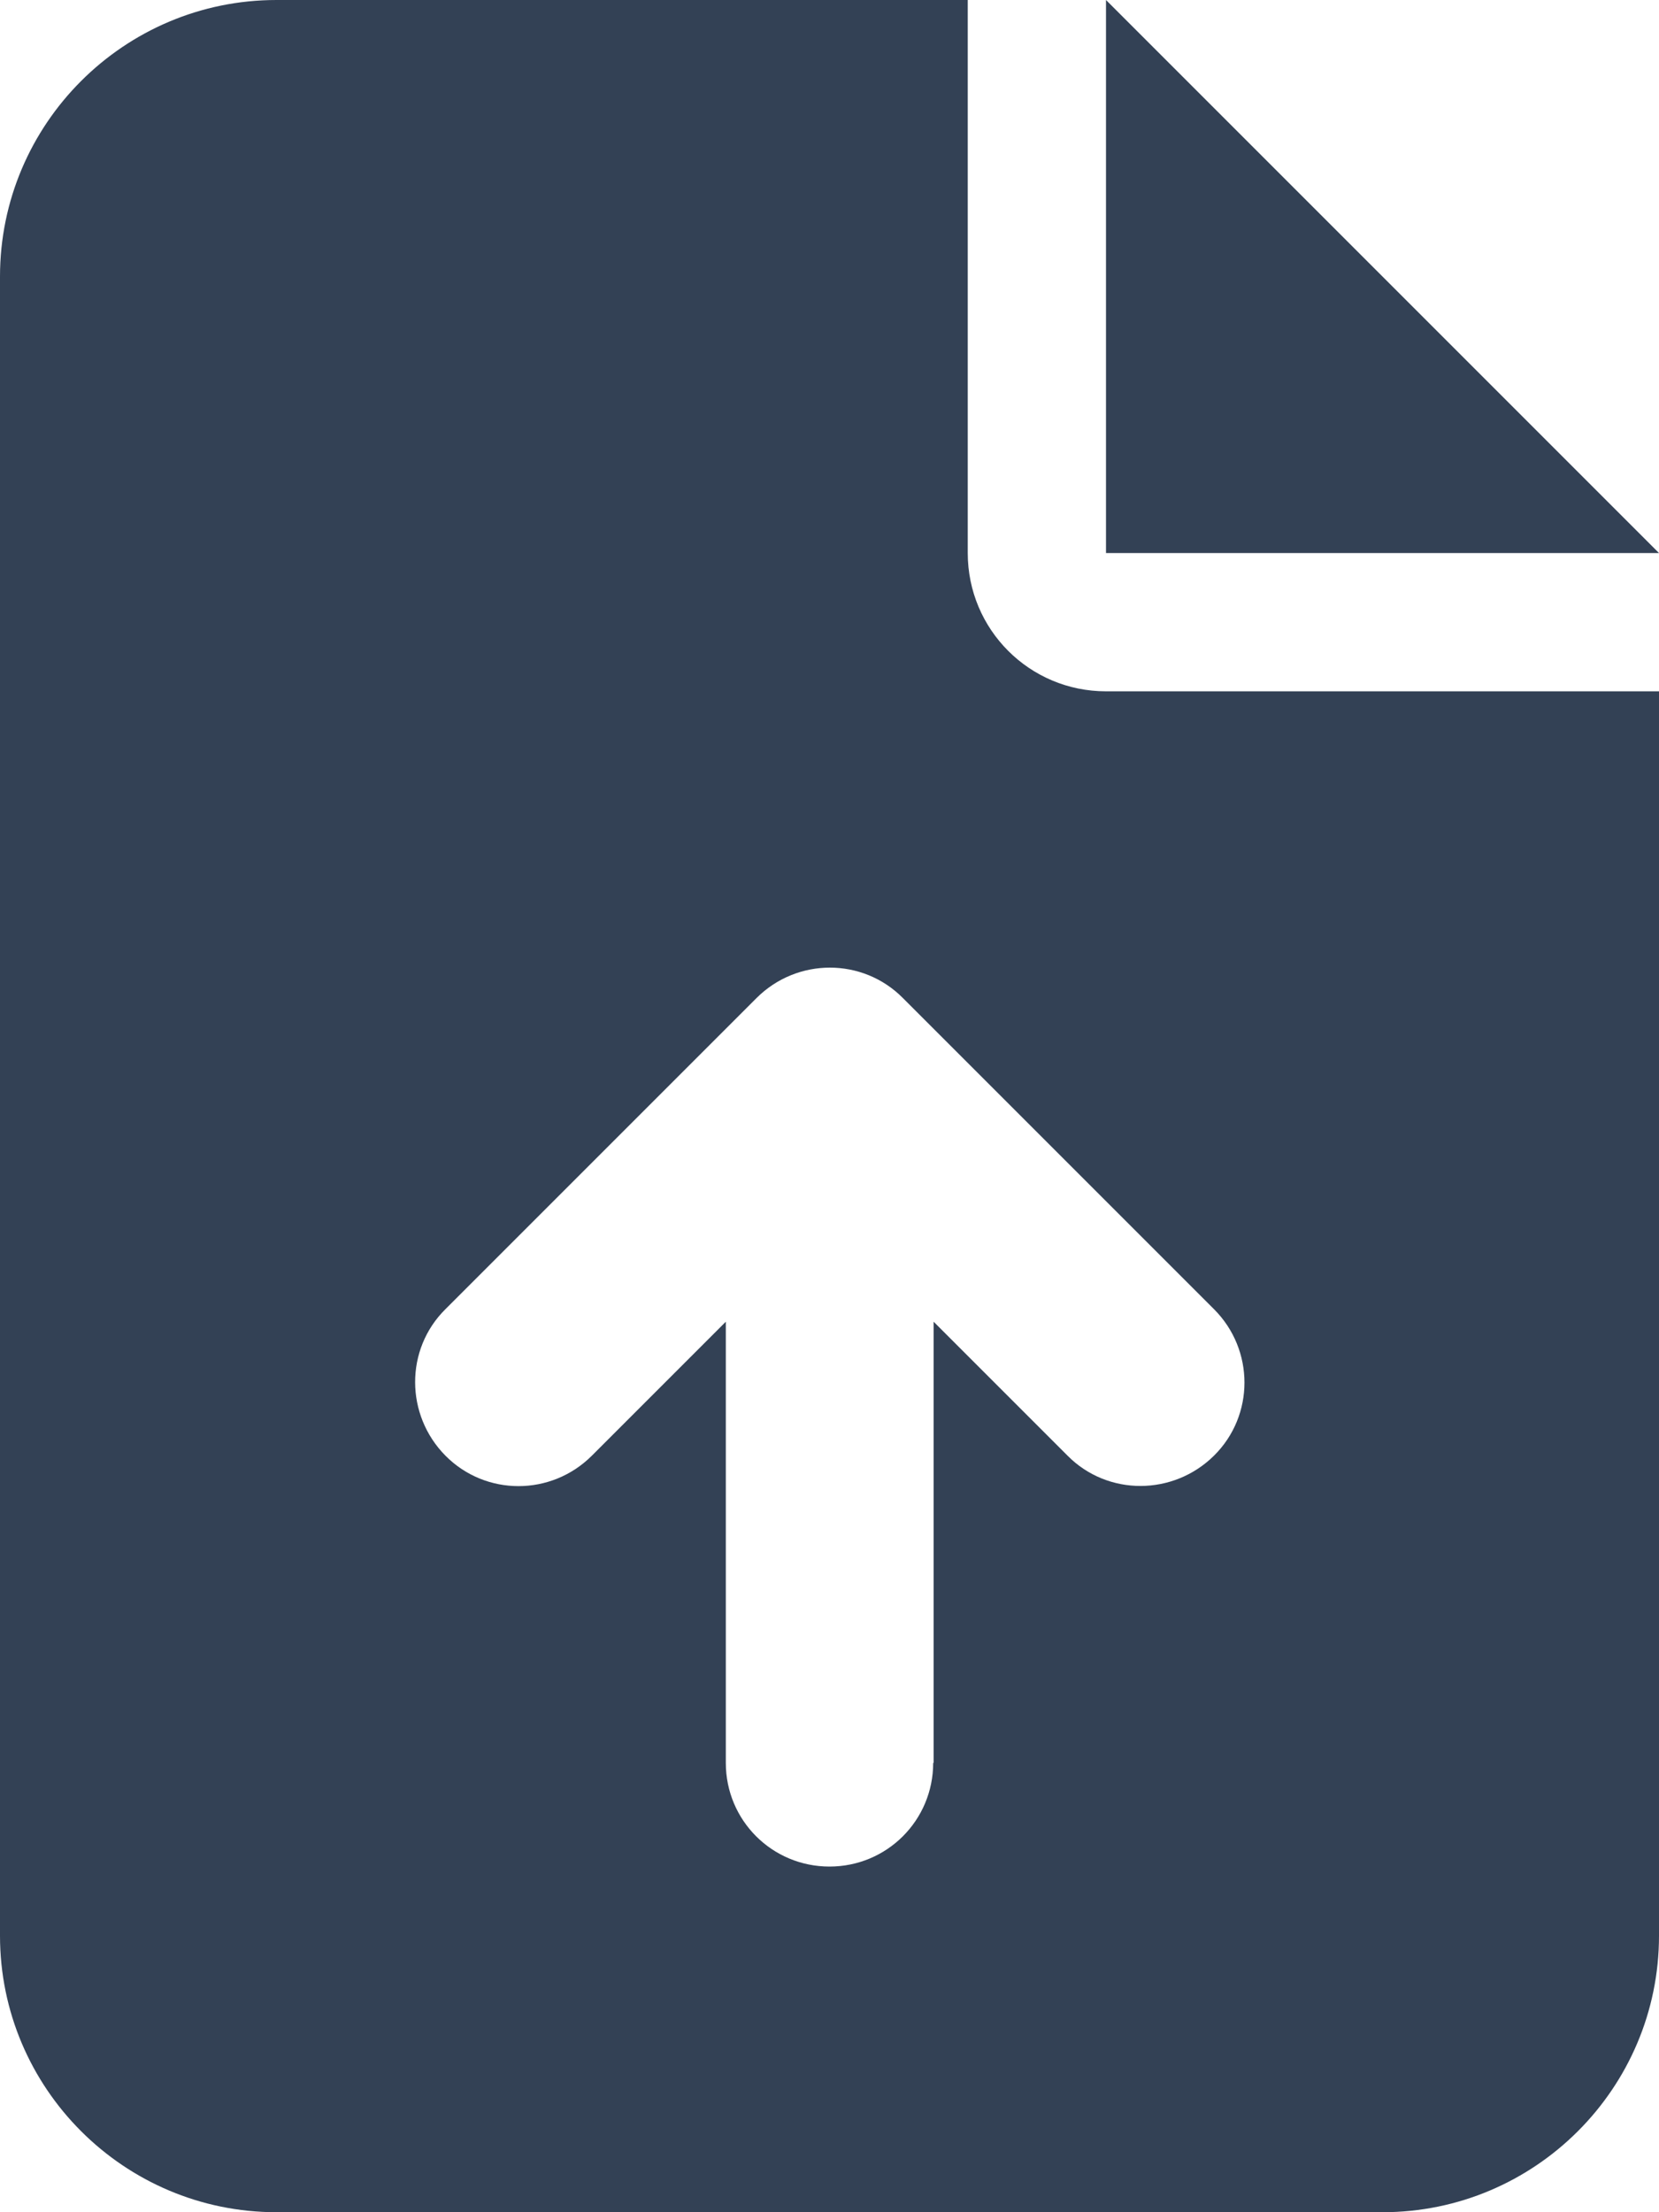 <?xml version="1.0" encoding="UTF-8" standalone="no"?>
<svg
   viewBox="0 0 384 512"
   version="1.1"
   id="svg131"
   sodipodi:docname="fileDark.svg"
   inkscape:version="1.2.1 (9c6d41e410, 2022-07-14)"
   width="384"
   height="512"
   xmlns:inkscape="http://www.inkscape.org/namespaces/inkscape"
   xmlns:sodipodi="http://sodipodi.sourceforge.net/DTD/sodipodi-0.dtd"
   xmlns="http://www.w3.org/2000/svg"
   xmlns:svg="http://www.w3.org/2000/svg">
  <defs
     id="defs135" />
  <sodipodi:namedview
     id="namedview133"
     pagecolor="#ffffff"
     bordercolor="#000000"
     borderopacity="0.25"
     inkscape:showpageshadow="2"
     inkscape:pageopacity="0.0"
     inkscape:pagecheckerboard="0"
     inkscape:deskcolor="#d1d1d1"
     showgrid="false"
     inkscape:zoom="0.36253032"
     inkscape:cx="-172.39937"
     inkscape:cy="162.74501"
     inkscape:window-width="1366"
     inkscape:window-height="705"
     inkscape:window-x="1358"
     inkscape:window-y="-8"
     inkscape:window-maximized="1"
     inkscape:current-layer="svg131" />
  <!--! Font Awesome Pro 6.4.2 by @fontawesome - https://fontawesome.com License - https://fontawesome.com/license (Commercial License) Copyright 2023 Fonticons, Inc. -->
  <path
     d="M 64,0 C 28.7,0 0,28.7 0,64 v 384 c 0,35.3 28.7,64 64,64 h 256 c 35.3,0 64,-28.7 64,-64 V 160 H 256 c -17.7,0 -32,-14.3 -32,-32 V 0 Z m 192,0 v 128 h 128 z m -40,408 c 0,13.3 -10.7,24 -24,24 -13.3,0 -24,-10.7 -24,-24 V 305.9 l -31,31 c -9.4,9.4 -24.6,9.4 -33.9,0 -9.3,-9.4 -9.4,-24.6 0,-33.9 l 72,-72 c 9.4,-9.4 24.6,-9.4 33.9,0 l 72,72 c 9.4,9.4 9.4,24.6 0,33.9 -9.4,9.3 -24.6,9.4 -33.9,0 l -31,-31 V 408 Z"
     id="path129-8"
     style="fill:#334155;fill-opacity:1" />
</svg>
